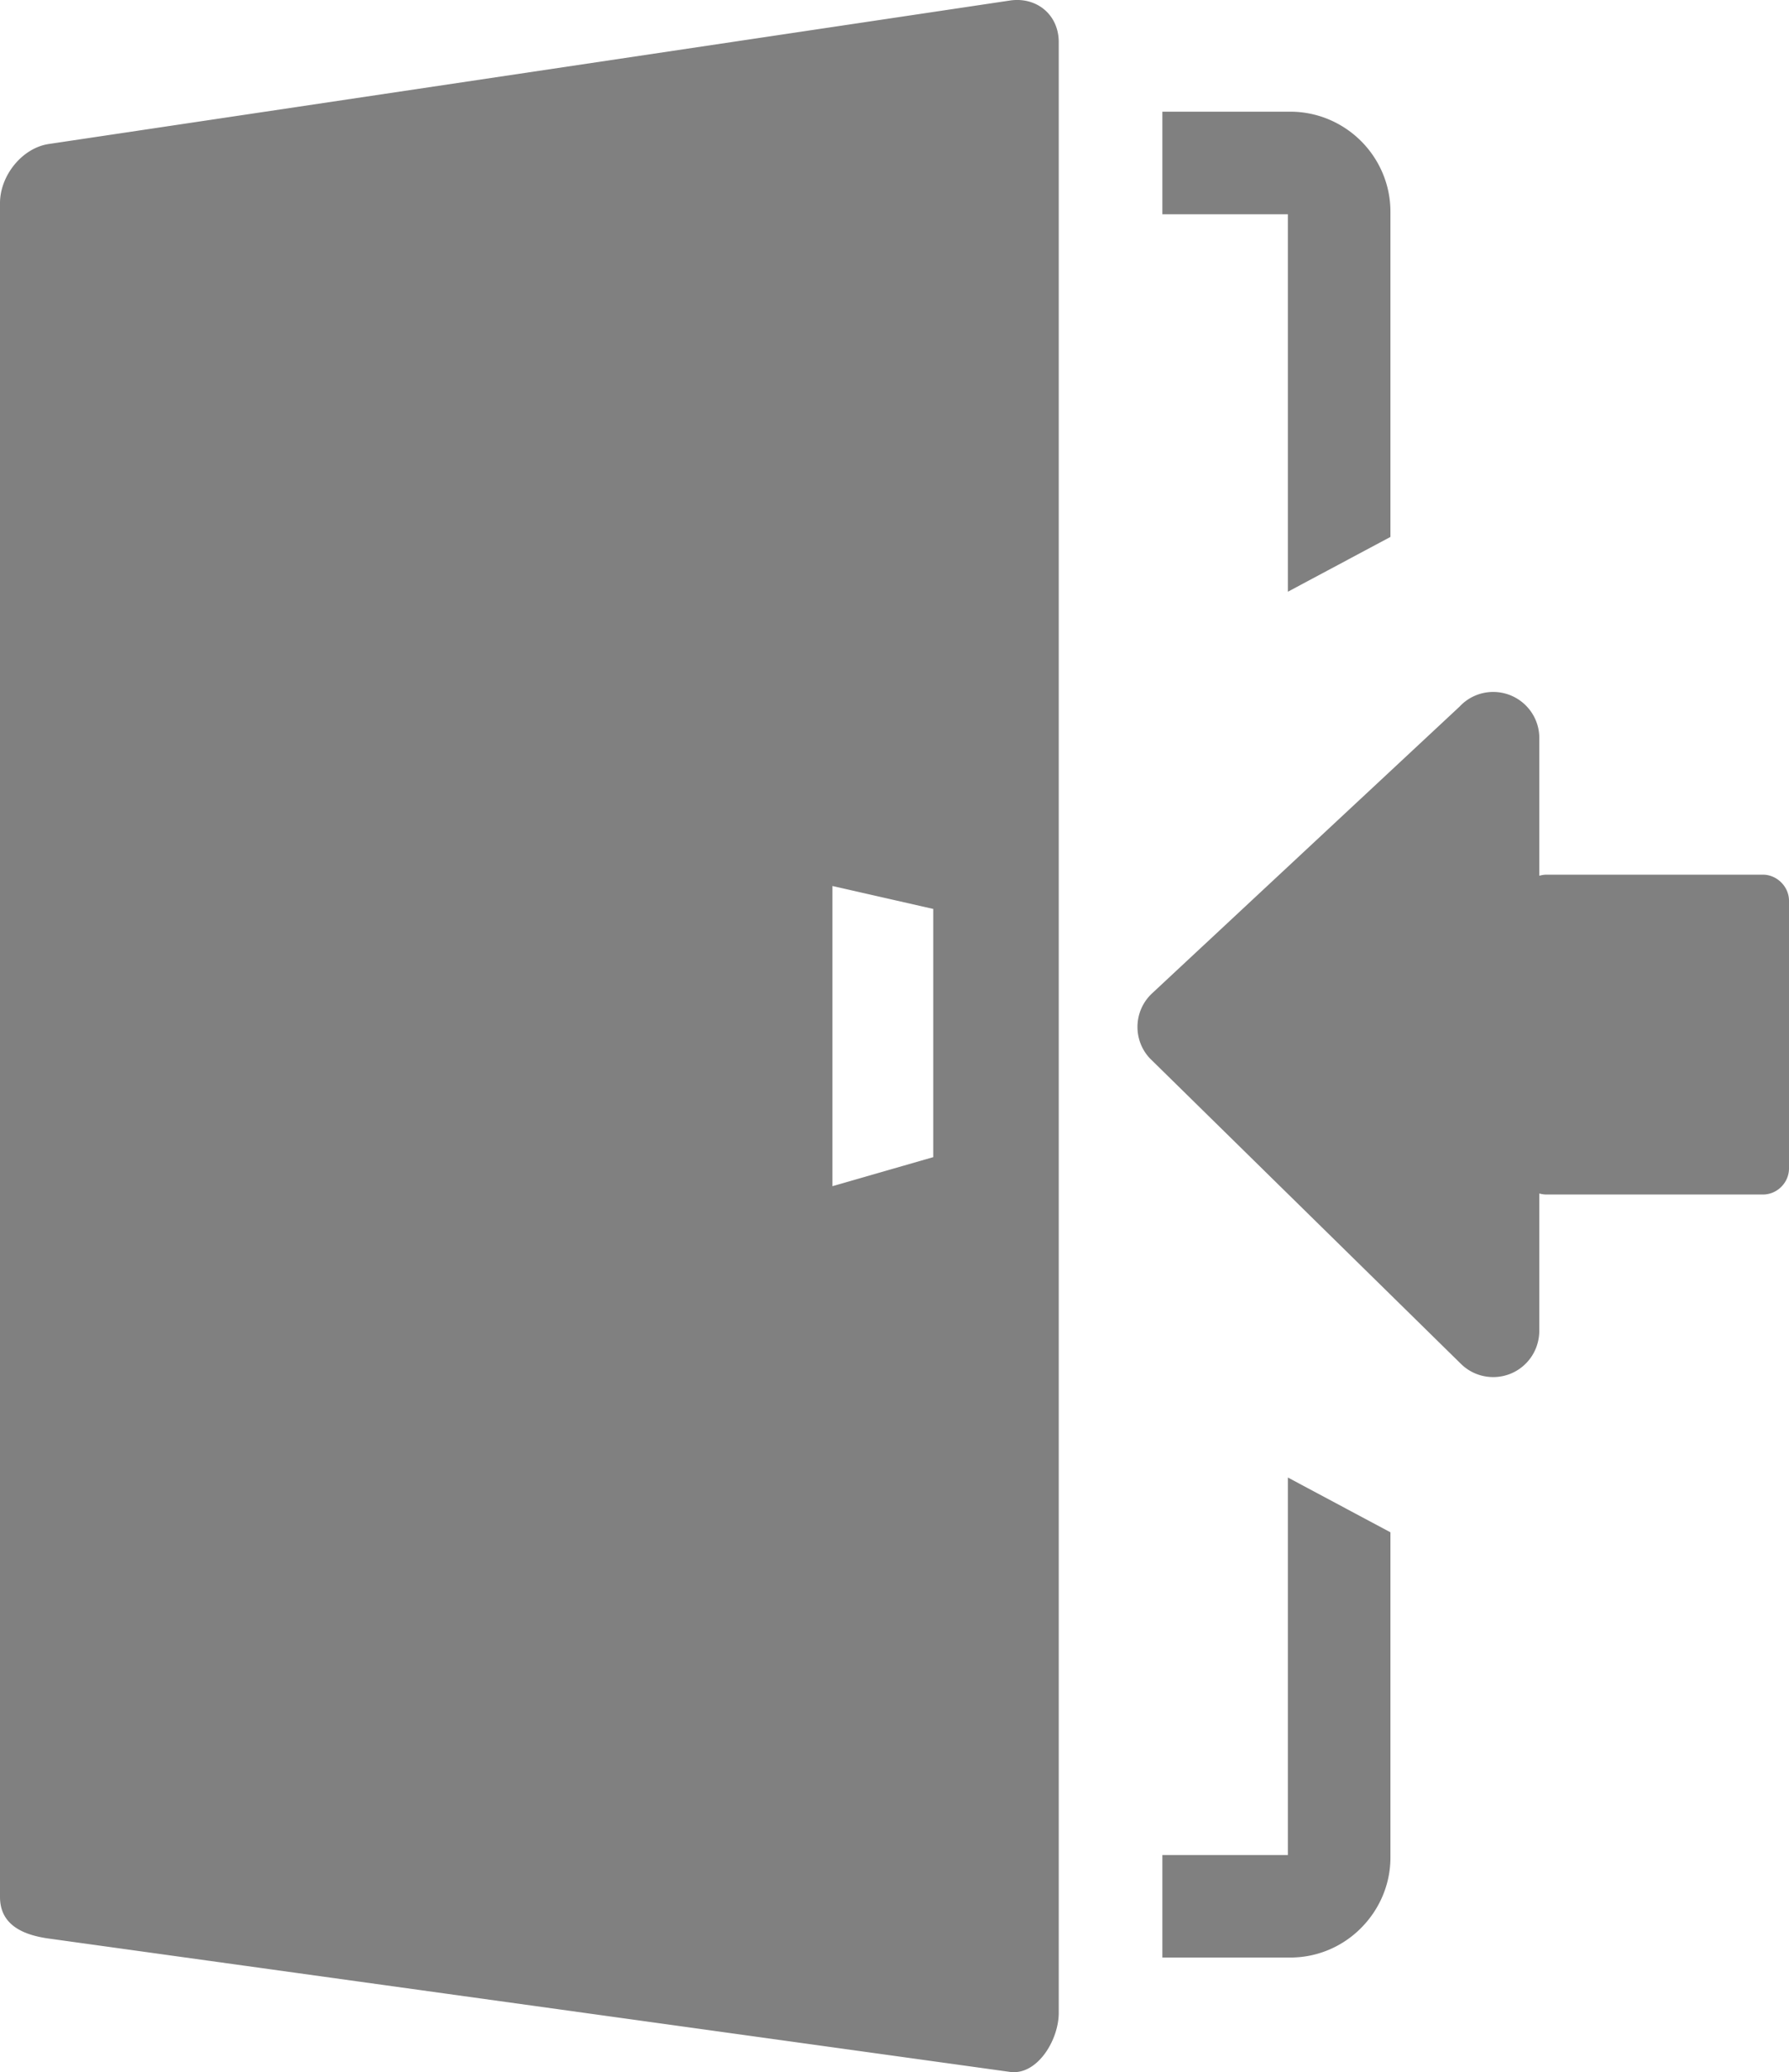 <svg xmlns="http://www.w3.org/2000/svg" shape-rendering="geometricPrecision" text-rendering="geometricPrecision" image-rendering="optimizeQuality" fill-rule="evenodd" clip-rule="evenodd" viewBox="0 0 442 512.06"><path d="M249.52.13 12.07 35.58C5.46 36.56 0 43.4 0 50.19v418.56c0 6.75 5.39 9.37 12.07 10.29l237.45 32.95c6.67.92 12.06-7.76 12.06-14.62V10.43c0-6.86-5.53-11.27-12.06-10.3zm37.66 458.26h31.01v-93.28l25.34 13.54V459c0 6.76-2.79 12.94-7.26 17.43-4.47 4.51-10.67 7.3-17.48 7.3h-31.61v-25.34zm93.13-276.02v34.04c.58-.17 1.19-.27 1.81-.27h53.43c3.48 0 6.45 2.97 6.45 6.45v66.14c0 3.49-2.9 6.45-6.45 6.45h-53.43c-.62 0-1.24-.09-1.81-.26v34.03c-.04 2.87-1.12 5.75-3.3 7.96-4.39 4.46-11.58 4.52-16.05.13l-76.89-75.53c-4.27-4.59-4.01-11.78.58-16.05l75.95-70.84a11.3 11.3 0 0 1 8.32-3.63c6.29 0 11.39 5.1 11.39 11.38zm-62.12-36.15V52.94h-31.01V27.6h31.61c6.81 0 13 2.79 17.48 7.26 4.47 4.47 7.26 10.67 7.26 17.47v80.35l-25.34 13.54zm-87.61 78.39-24.91-5.67v74.18l24.91-7.18v-61.33z"  fill="#808080"/></svg>